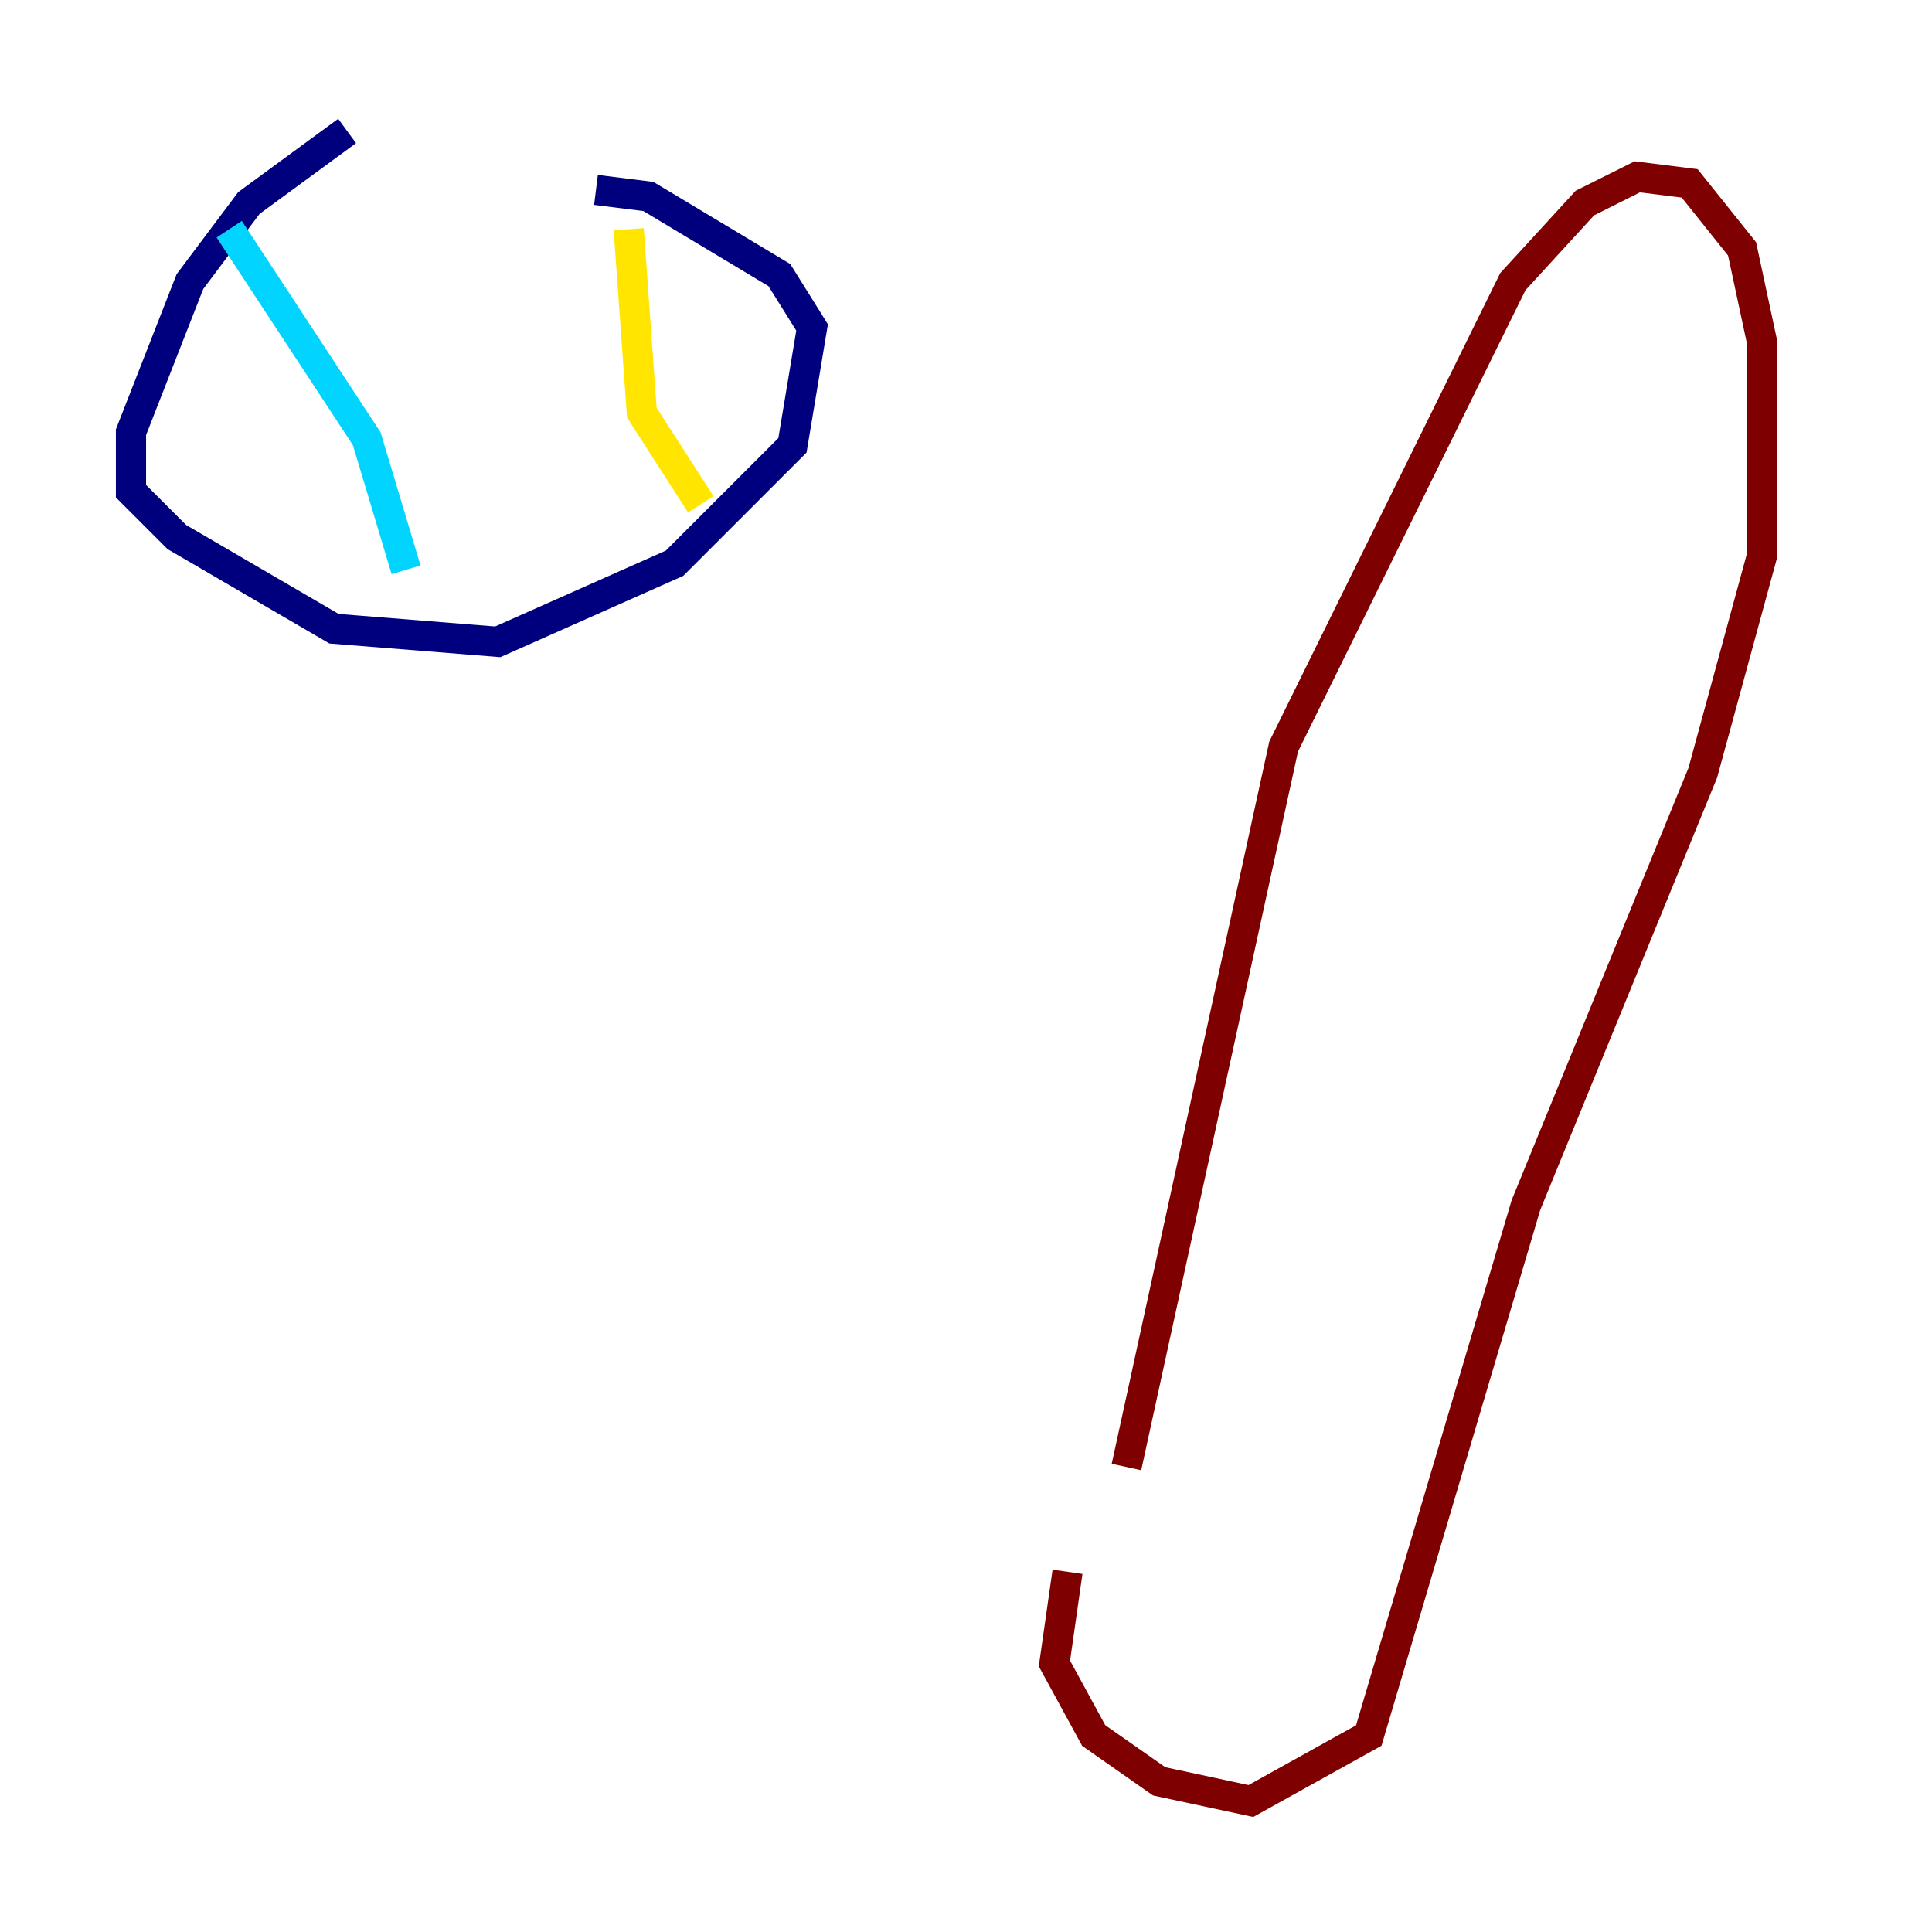 <?xml version="1.0" encoding="utf-8" ?>
<svg baseProfile="tiny" height="128" version="1.2" viewBox="0,0,128,128" width="128" xmlns="http://www.w3.org/2000/svg" xmlns:ev="http://www.w3.org/2001/xml-events" xmlns:xlink="http://www.w3.org/1999/xlink"><defs /><polyline fill="none" points="22.997,8.678 16.488,13.451 12.583,18.658 8.678,28.637 8.678,32.542 11.715,35.58 22.129,41.654 32.976,42.522 44.691,37.315 52.502,29.505 53.803,21.695 51.634,18.224 42.956,13.017 39.485,12.583" stroke="#00007f" stroke-width="2" /><polyline fill="none" points="15.186,15.186 24.298,29.071 26.902,37.749" stroke="#00d4ff" stroke-width="2" /><polyline fill="none" points="41.654,15.186 42.522,27.336 46.427,33.41" stroke="#ffe500" stroke-width="2" /><polyline fill="none" points="74.63,97.193 85.044,49.464 100.231,18.658 105.003,13.451 108.475,11.715 111.946,12.149 115.417,16.488 116.719,22.563 116.719,36.881 112.814,51.2 101.098,79.837 90.685,114.983 82.875,119.322 76.8,118.02 72.461,114.983 69.858,110.21 70.725,104.136" stroke="#7f0000" stroke-width="2" /></svg>